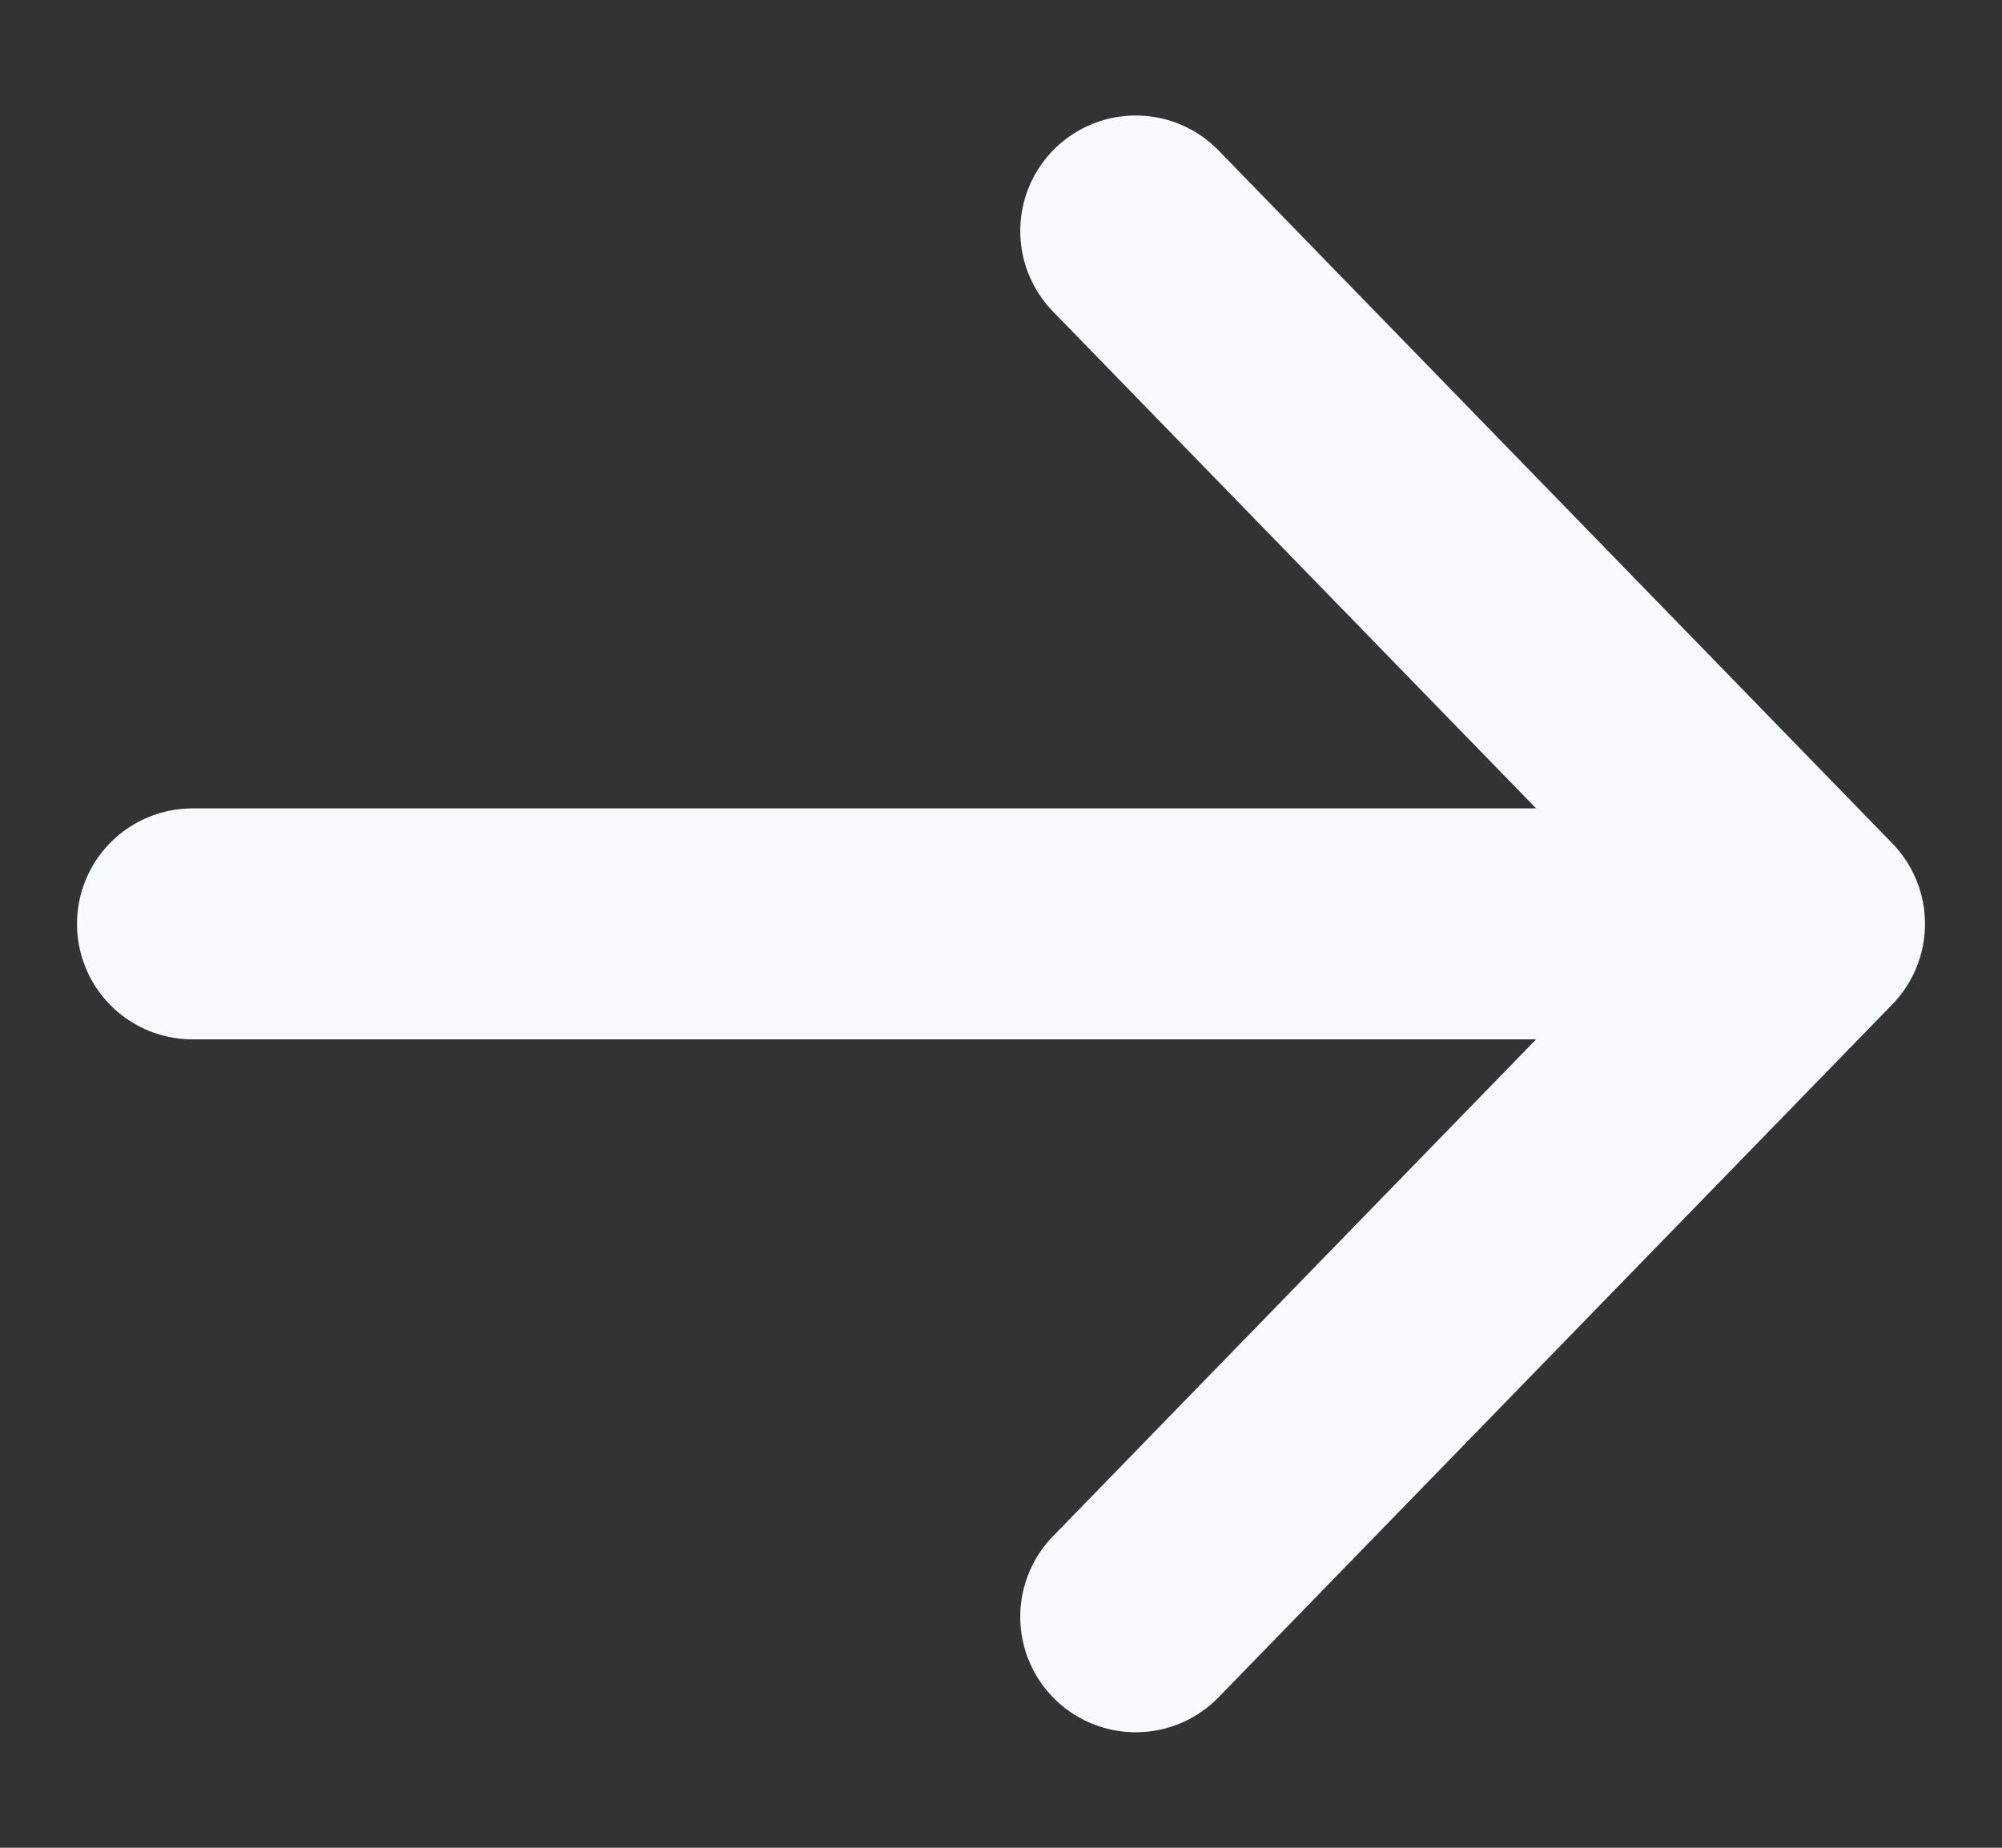 <svg width="13" height="12" viewBox="0 0 13 12" fill="none" xmlns="http://www.w3.org/2000/svg">
<rect x="0" y="0" width="13" height="12" fill="#333333" stroke="none"/>
<path d="M7.375 1.5L11.75 6M11.75 6L7.375 10.5M11.75 6L1.25 6" stroke="#F7F9FB" stroke-width="1.5" stroke-linecap="round" stroke-linejoin="round"/>
</svg>
